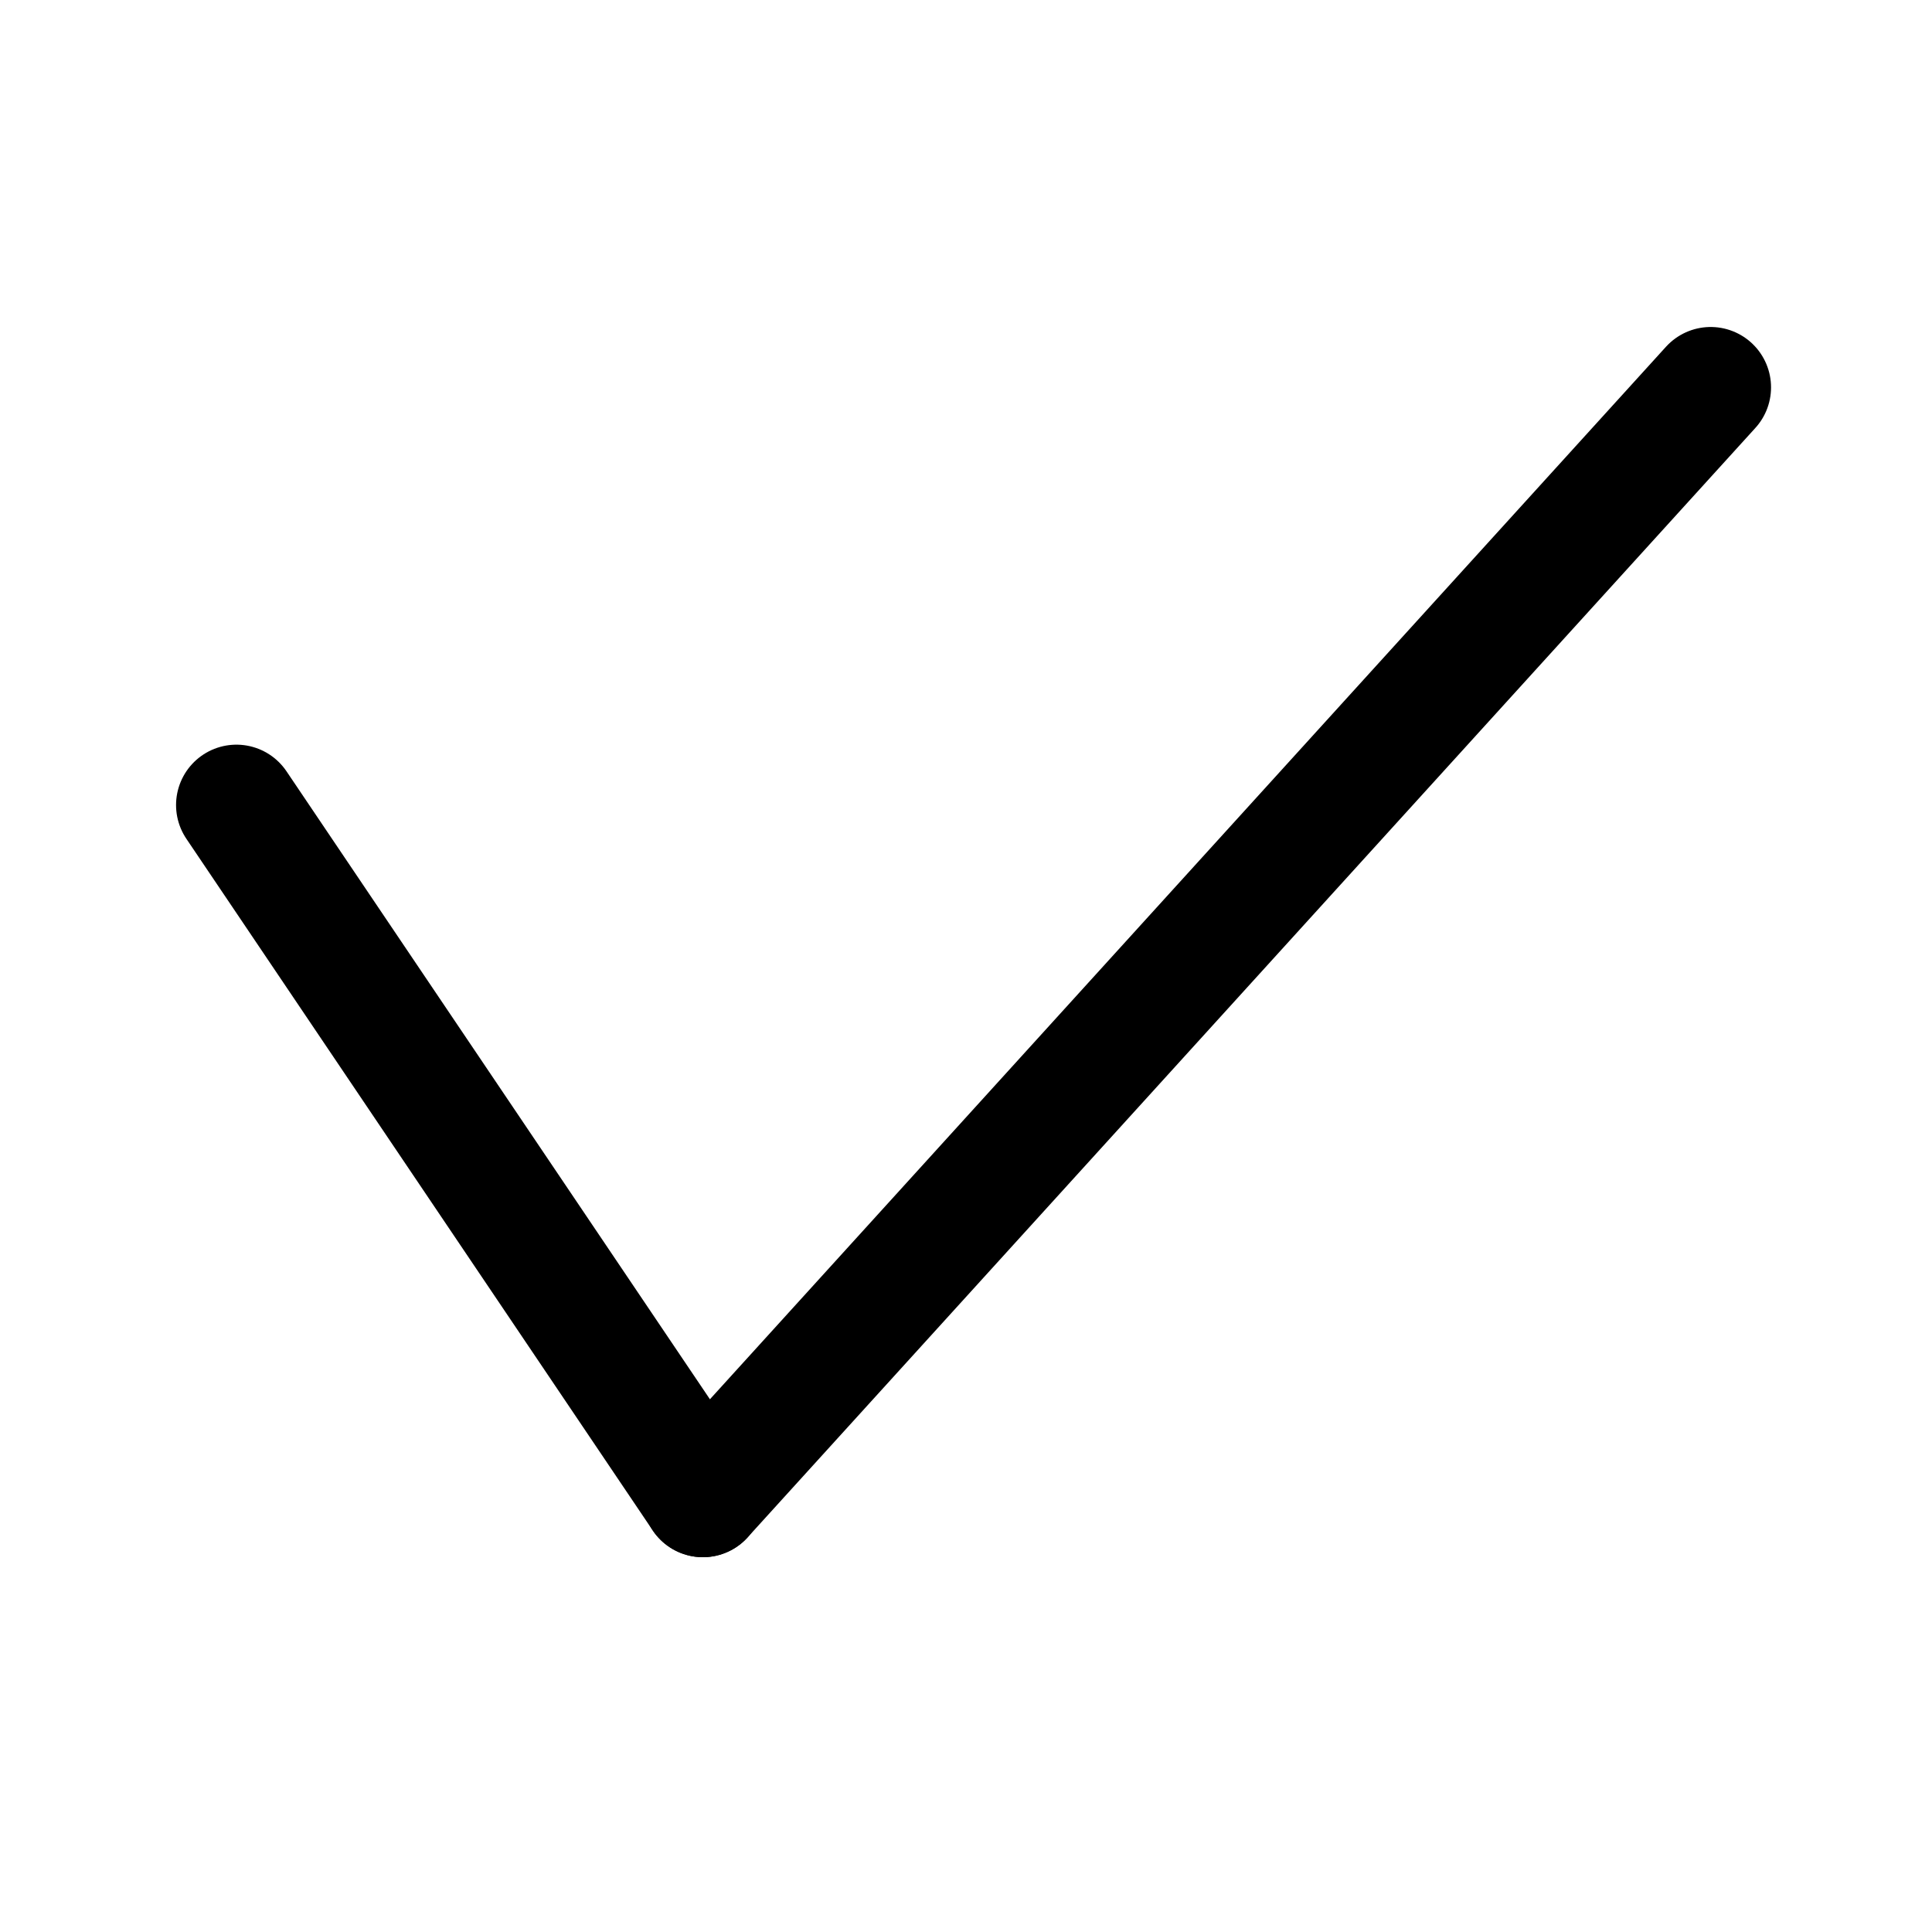 <?xml version="1.0" encoding="utf-8"?>
<!-- Generator: Adobe Illustrator 16.0.0, SVG Export Plug-In . SVG Version: 6.00 Build 0)  -->
<!DOCTYPE svg PUBLIC "-//W3C//DTD SVG 1.1//EN" "http://www.w3.org/Graphics/SVG/1.1/DTD/svg11.dtd">
<svg version="1.1" id="图层_1" xmlns="http://www.w3.org/2000/svg" xmlns:xlink="http://www.w3.org/1999/xlink" x="0px" y="0px"
	 width="16px" height="16px" viewBox="0 0 16 16" enable-background="new 0 0 16 16" xml:space="preserve">
<line fill="none" stroke="#000000" stroke-linecap="round" stroke-linejoin="round" stroke-miterlimit="10" x1="1.958" y1="6.667" x2="5.821" y2="12.396"/>
<line fill="none" stroke="#000000" stroke-linecap="round" stroke-linejoin="round" stroke-miterlimit="10" x1="5.821" y1="12.396" x2="14.167" y2="3.208"/>
</svg>
